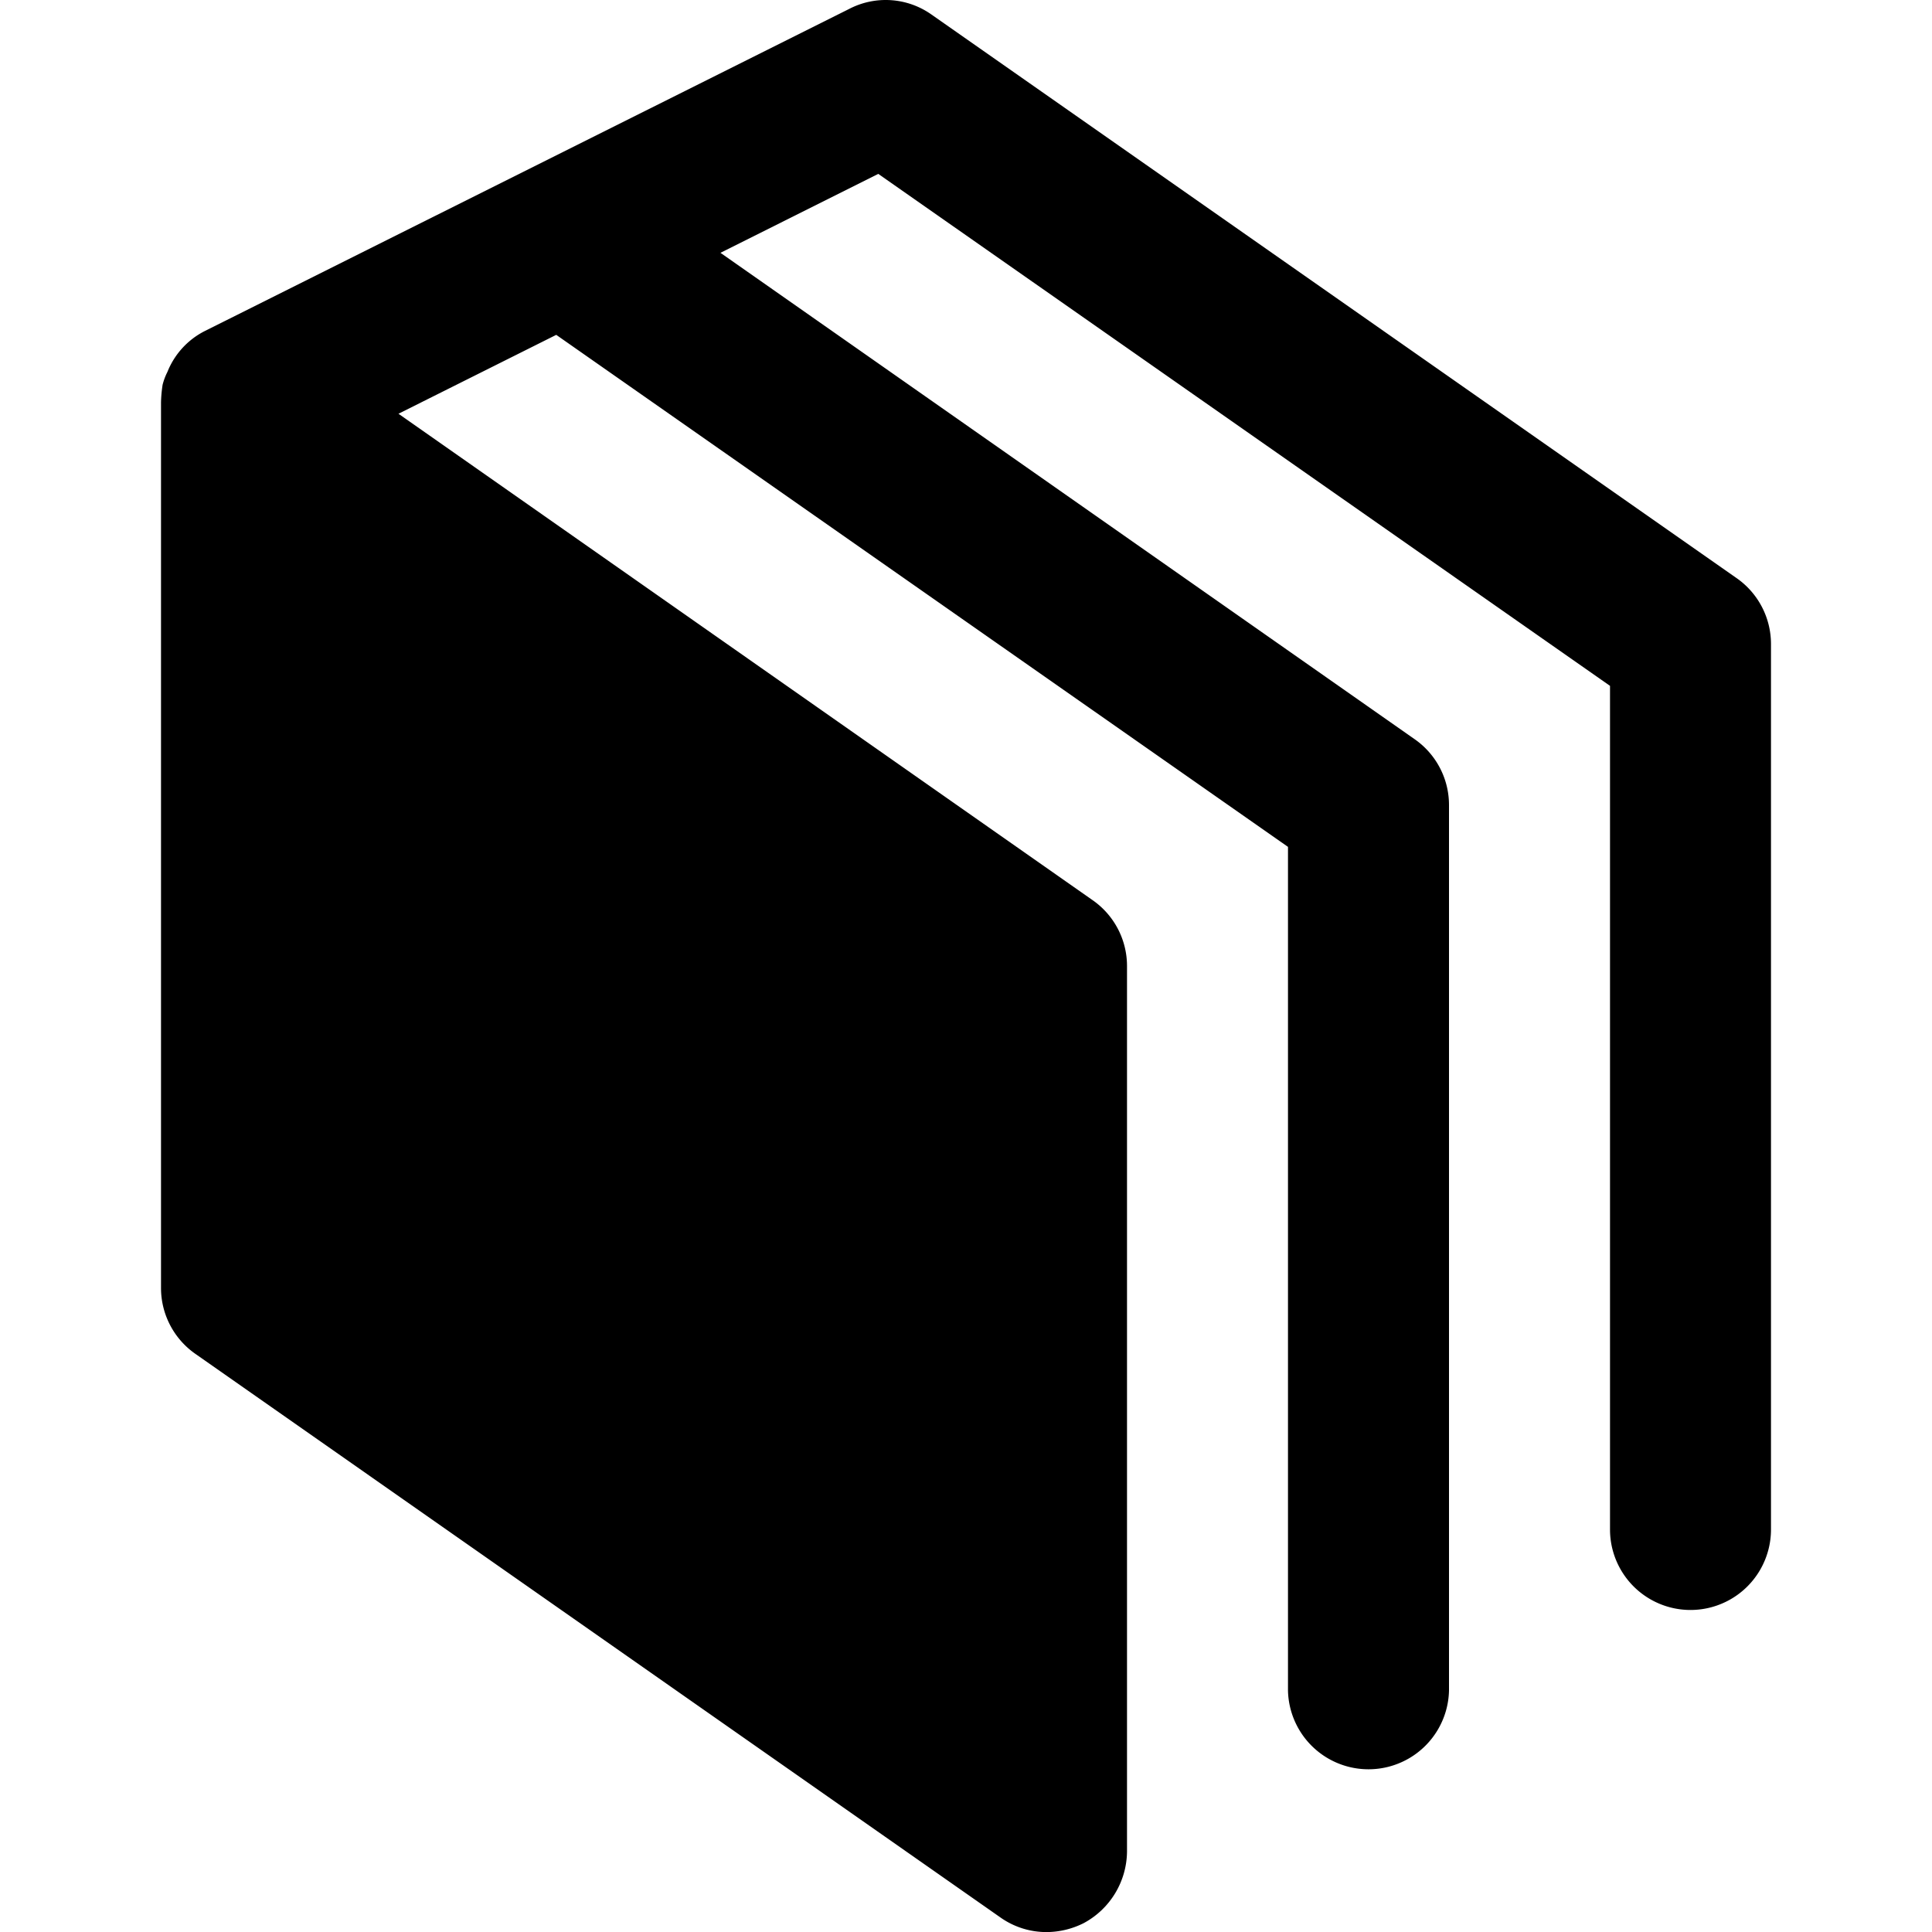<svg xmlns="http://www.w3.org/2000/svg" viewBox="0 0 512 512">
  <title>capability</title>
  <path d="M469.33,170.67V405.33a21.33,21.33,0,1,1-42.66,0V181.76L232.75,46.08,190.93,67l183.9,128.85A21.25,21.25,0,0,1,384,213.33V448a21.34,21.34,0,0,1-42.67,0V224.43L147.41,88.74,105.6,109.65,289.49,238.51A21.26,21.26,0,0,1,298.67,256V490.67a21.76,21.76,0,0,1-11.52,19,22.09,22.09,0,0,1-9.82,2.35,21.09,21.09,0,0,1-12.16-3.84L51.84,358.83a21.28,21.28,0,0,1-9.17-17.5V106.67a35.52,35.52,0,0,1,.42-4.7,16.39,16.39,0,0,1,1.28-3.41,20.75,20.75,0,0,1,10-10.88L225.07,2.35a21,21,0,0,1,21.76,1.49L460.16,153.17A21.28,21.28,0,0,1,469.33,170.67Z"/>
</svg>
